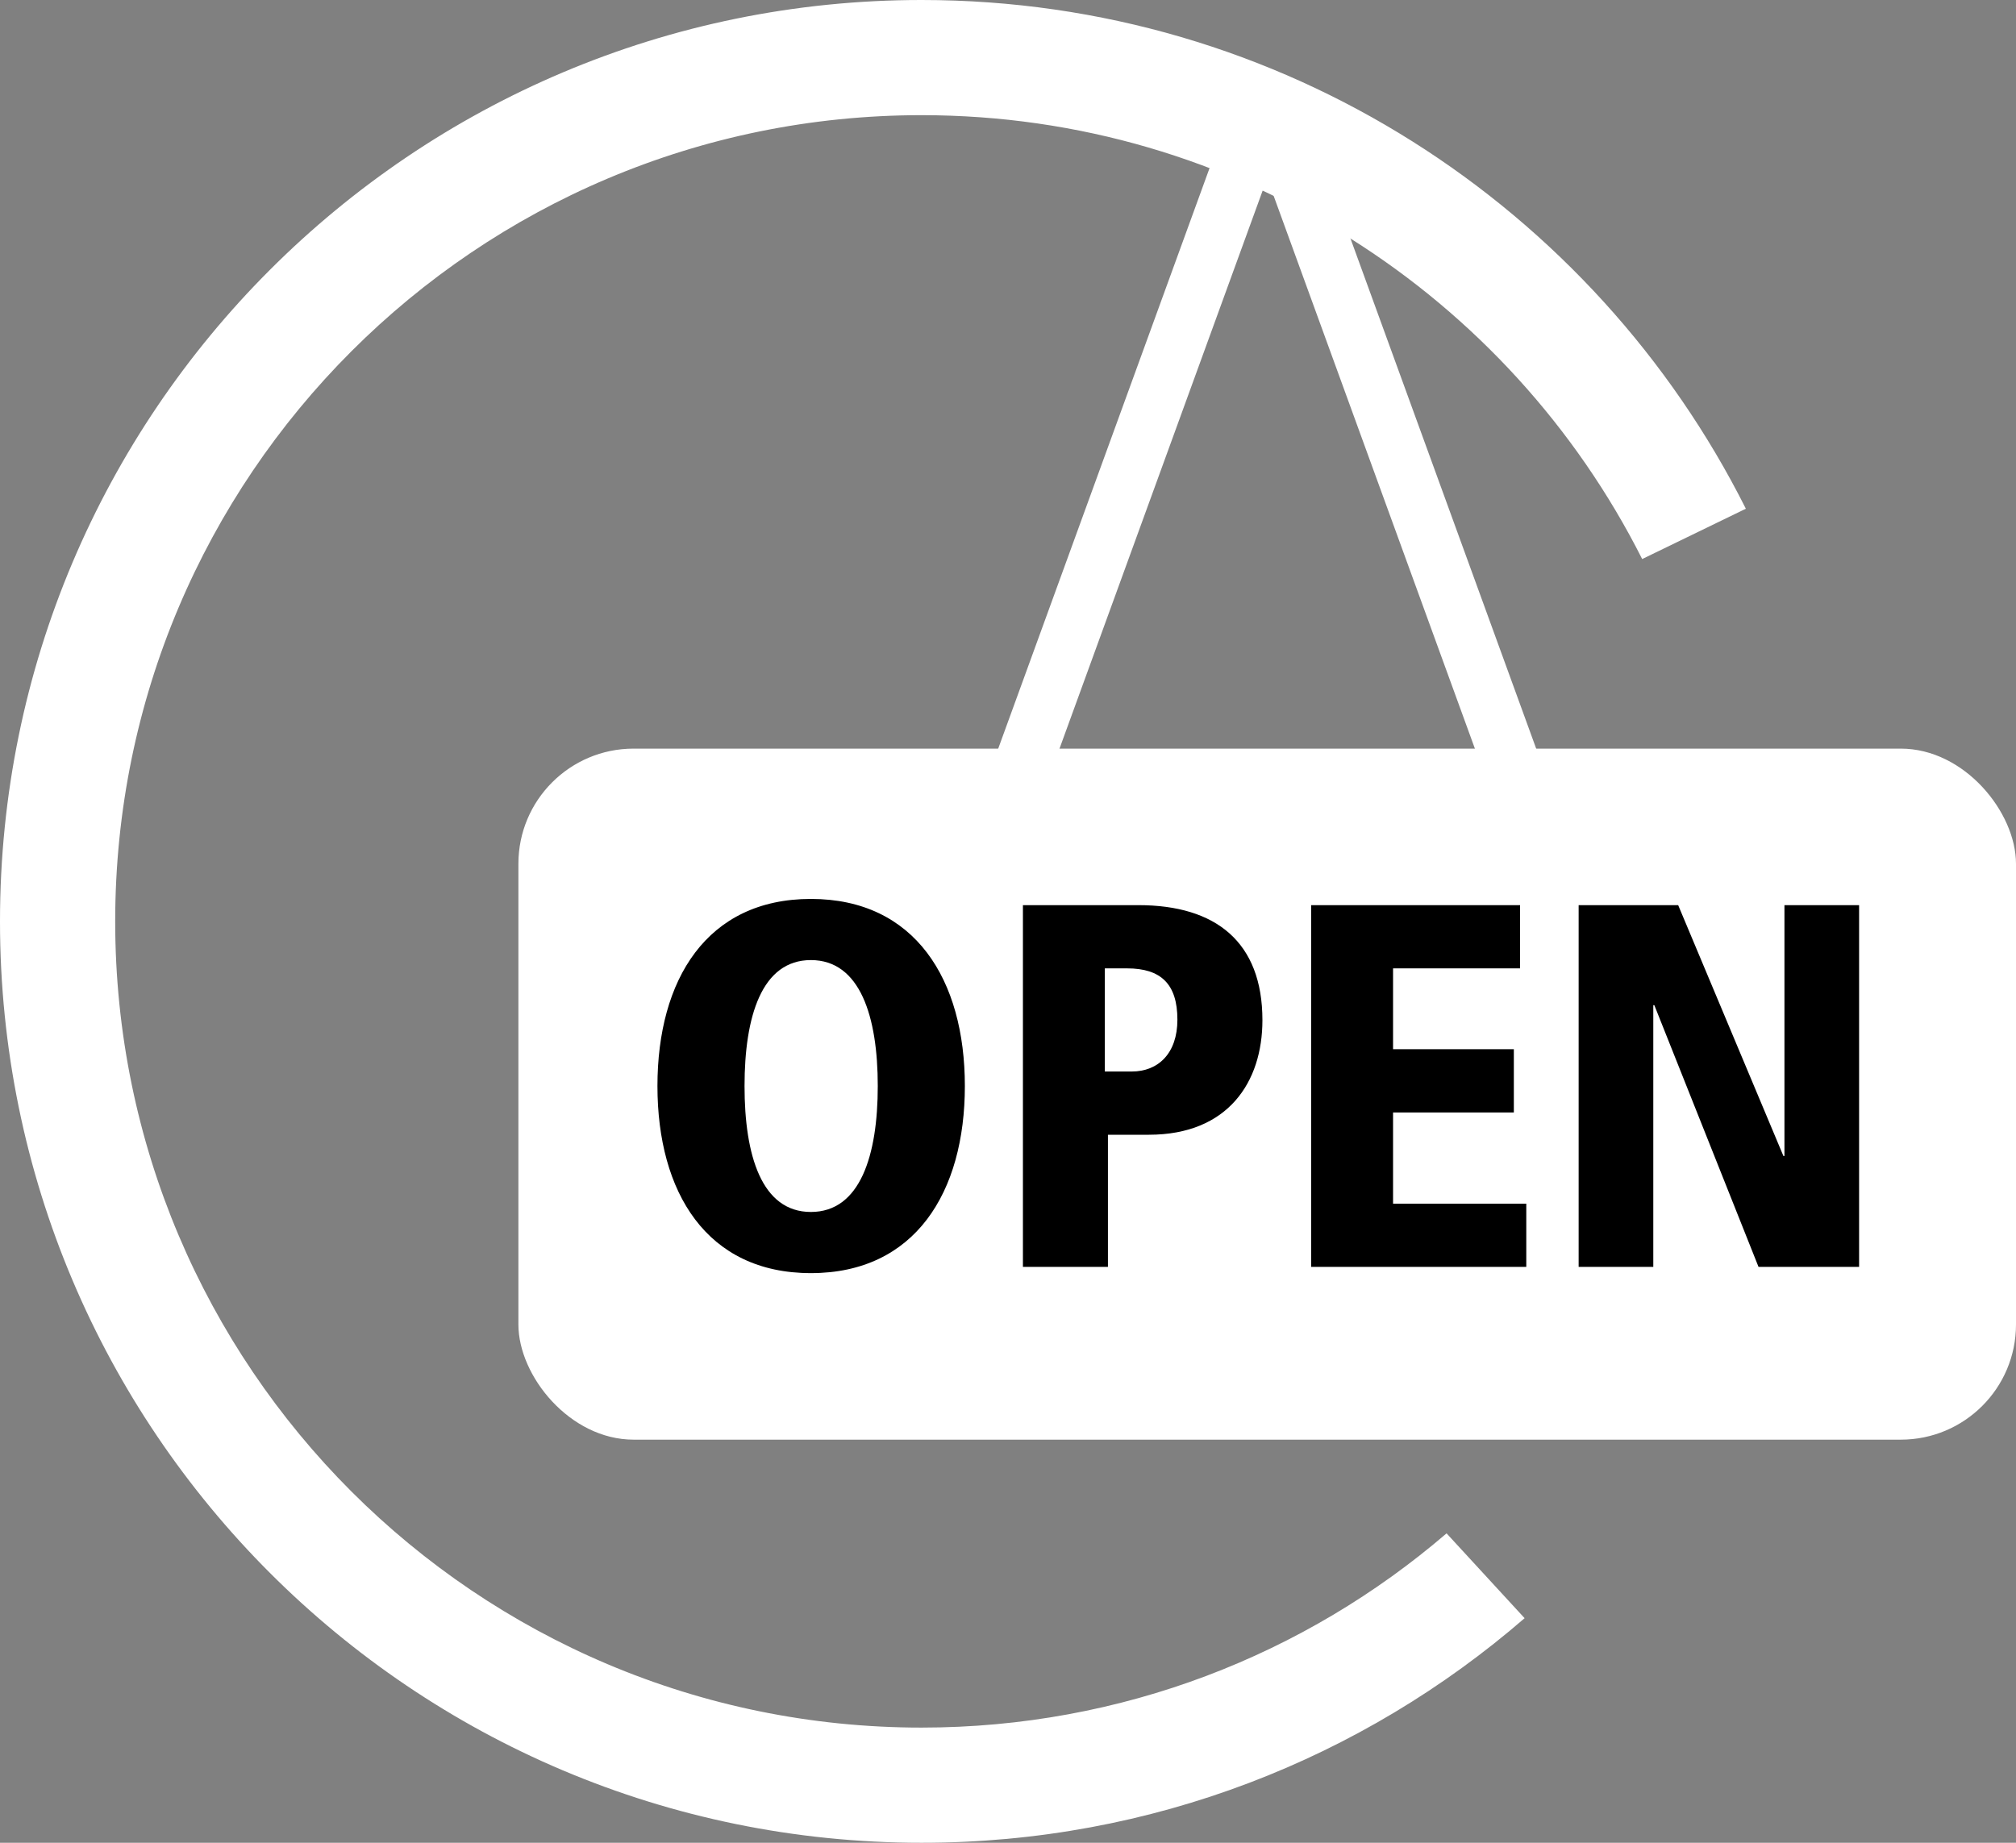 <svg xmlns="http://www.w3.org/2000/svg" width="35" height="32" class="svg svg-open-avond">
  <rect width="100%" height="100%" fill="#808080" stroke="none"/>
  <g class="a">
        <rect x="9" y="13" width="26" height="12" rx="2" class="b" fill="#ffffff"/>
        <path d="M11.414 18.859C11.414 17.014 12.269 15.61 14.078 15.61 15.887 15.61 16.751 17.014 16.751 18.859 16.751 20.704 15.887 22.108 14.078 22.108 12.269 22.108 11.414 20.704 11.414 18.859ZM12.926 18.859C12.926 20.065 13.223 21.046 14.078 21.046 14.933 21.046 15.239 20.065 15.239 18.859 15.239 17.653 14.933 16.672 14.078 16.672 13.223 16.672 12.926 17.653 12.926 18.859ZM19.181 18.607L19.649 18.607C20.108 18.607 20.441 18.292 20.441 17.707 20.441 17.086 20.153 16.816 19.568 16.816L19.181 16.816 19.181 18.607ZM17.759 22L17.759 15.718 19.766 15.718C21.107 15.718 21.917 16.357 21.917 17.716 21.917 18.787 21.323 19.705 19.946 19.705L19.235 19.705 19.235 22 17.759 22ZM22.763 22L26.498 22 26.498 20.902 24.185 20.902 24.185 19.318 26.282 19.318 26.282 18.22 24.185 18.22 24.185 16.816 26.39 16.816 26.39 15.718 22.763 15.718 22.763 22ZM27.407 22L28.703 22 28.703 17.455 28.721 17.455 30.53 22 32.276 22 32.276 15.718 30.98 15.718 30.98 20.074 30.962 20.074 29.135 15.718 27.407 15.718 27.407 22Z" class="c" fill="#000000"/>
        <path d="M30.31 8.834C27.681 3.596 22.26-4.973799150320701e-14 16-4.973799150320701e-14 7.163-4.973799150320701e-14 5.684341886080802e-14 7.163 5.684341886080802e-14 16 5.684341886080802e-14 24.837 7.163 32 16 32 20.003 32 23.663 30.53 26.469 28.1L25.114 26.627C22.665 28.73 19.481 30 16 30 8.268 30 2 23.732 2 16 2 8.268 8.268 2 16 2 21.469 2 26.206 5.136 28.51 9.708L30.31 8.834Z" class="b" fill="#ffffff"/>
        <rect transform="translate(-219 -48)translate(219 48)translate(19.5 8.5)rotate(20)" x="-0.5" y="-6.5" width="1" height="13" class="b" fill="#ffffff"/>
        <rect transform="translate(-219 -48)translate(219 48)translate(24.5 8.5)scale(-1 1)rotate(20)" x="-0.5" y="-6.5" width="1" height="13" class="b" fill="#ffffff"/>
  </g>
</svg>